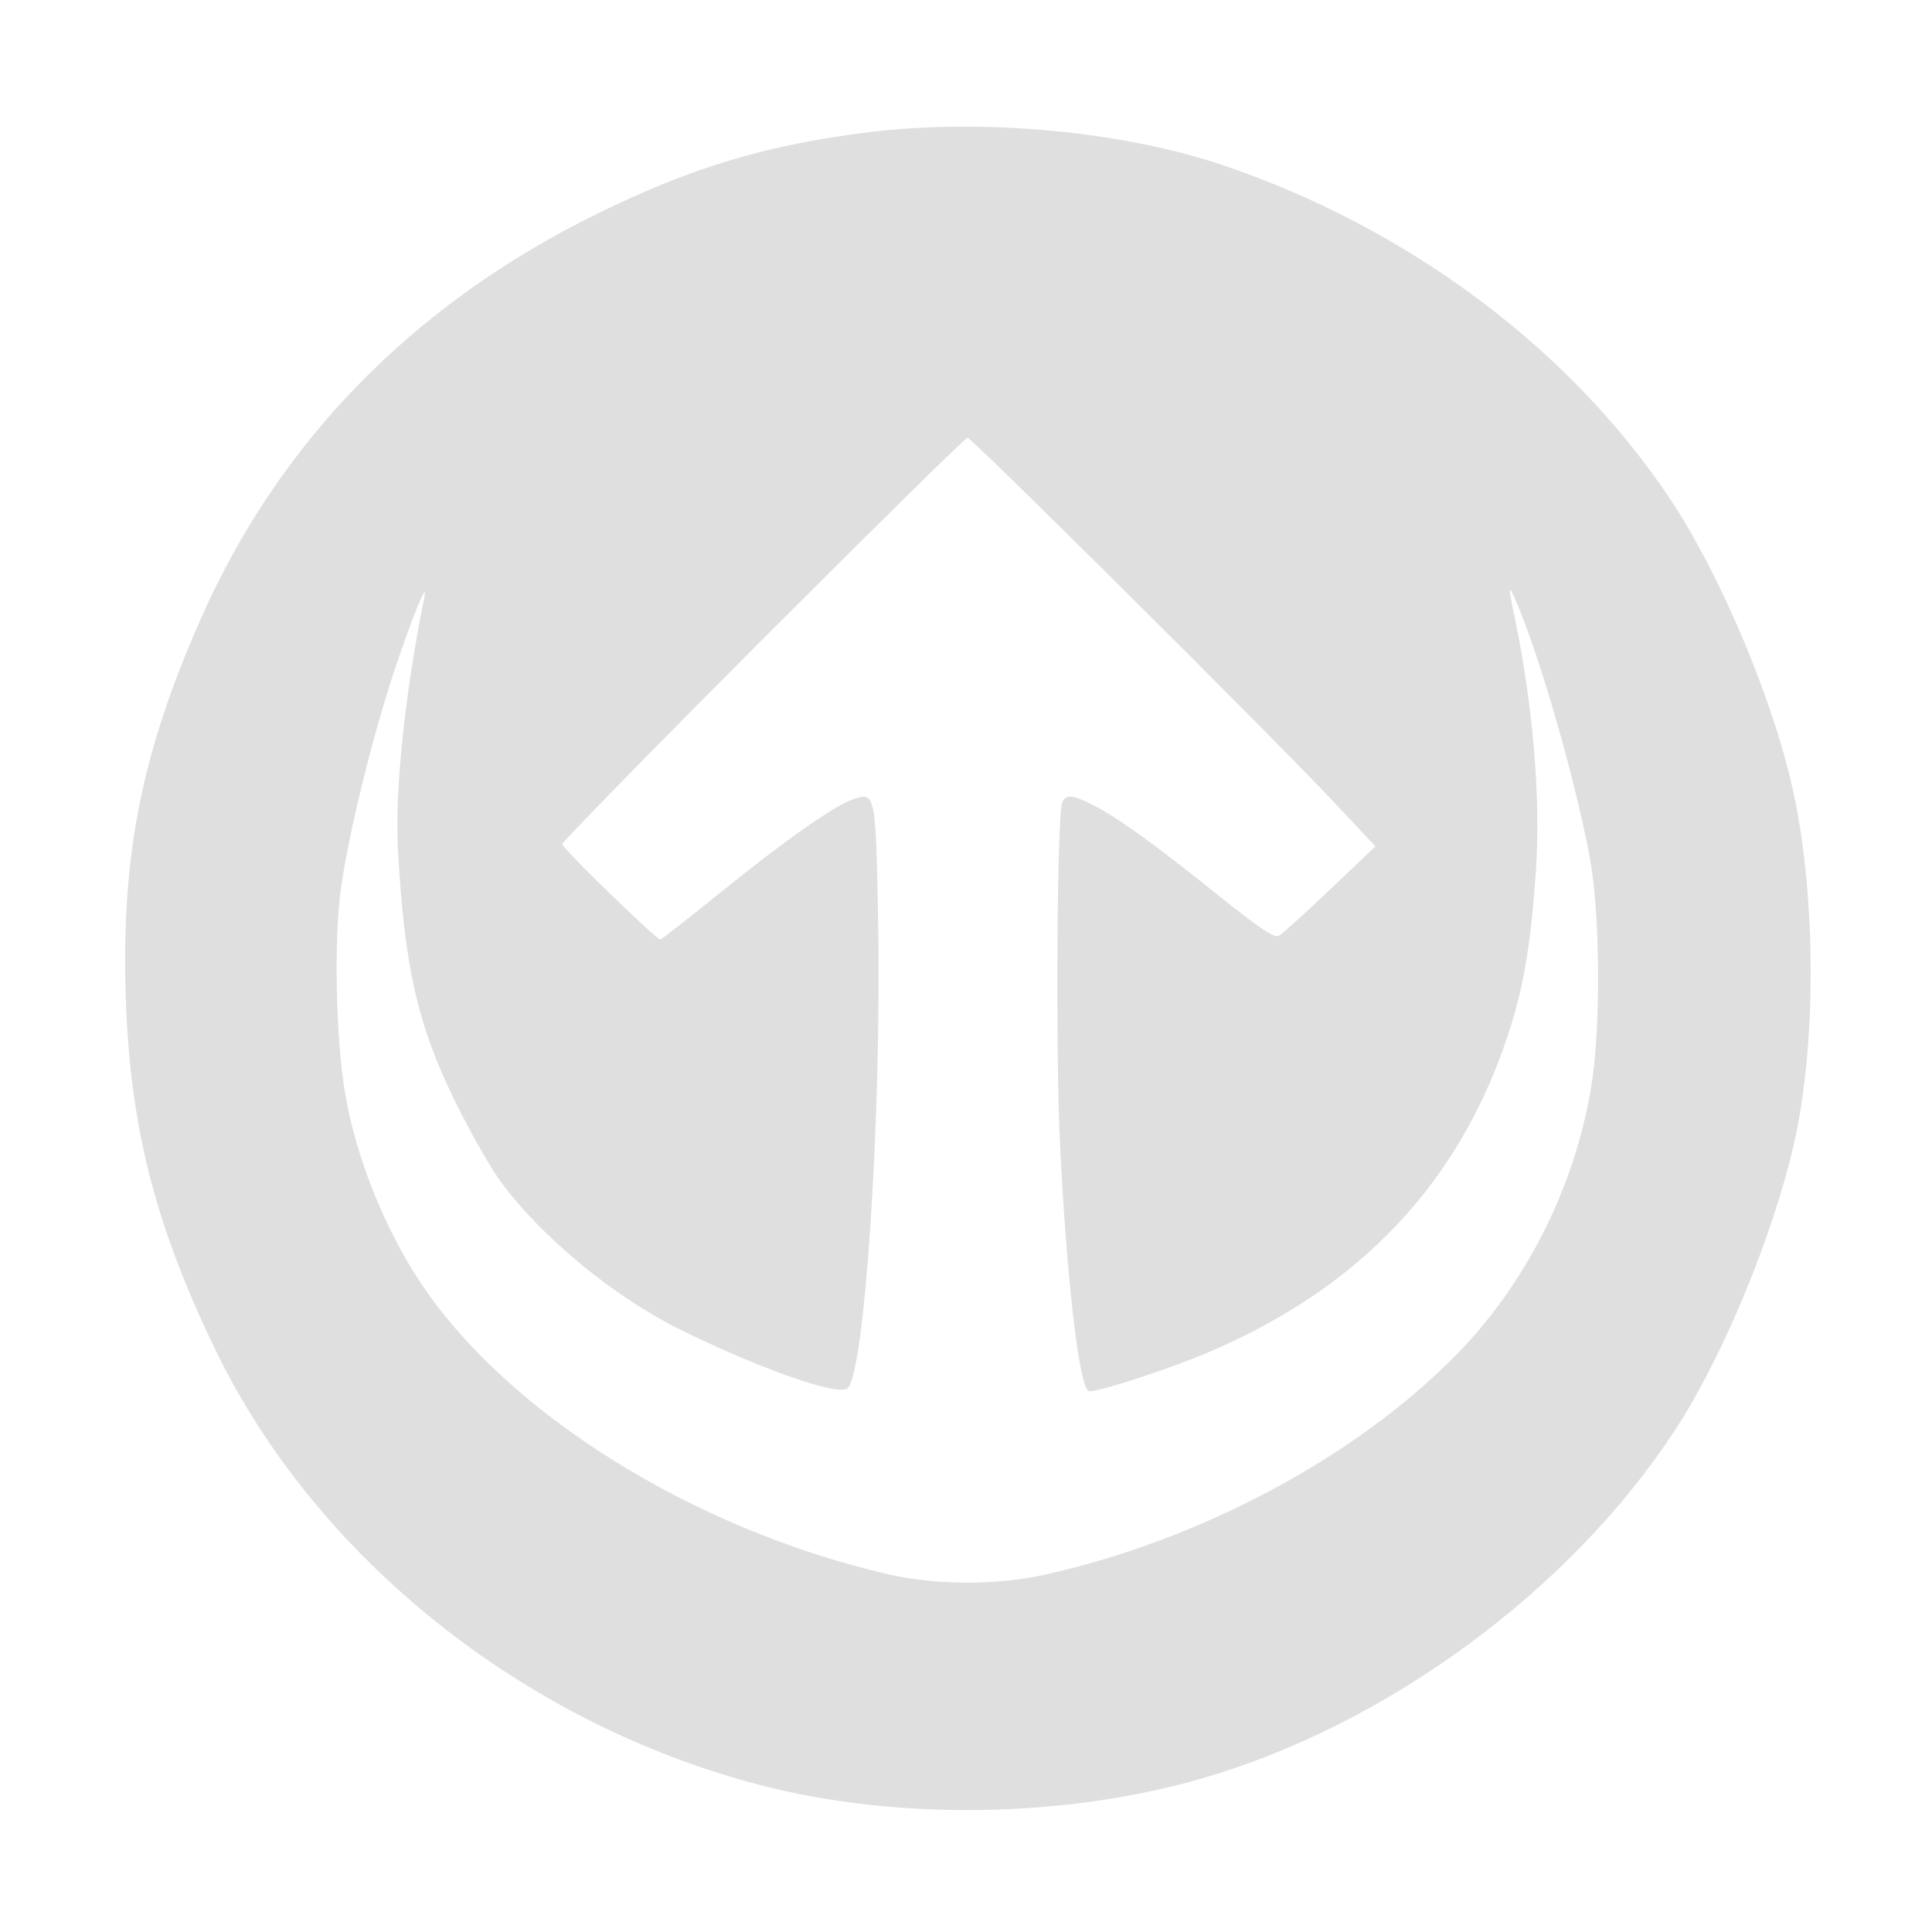 <svg xmlns="http://www.w3.org/2000/svg" width="512" height="512" viewBox="0 0 512 512" version="1.1"><path d="M 230.360 35.027 C 203.467 38.312, 183.454 44.299, 158.500 56.525 C 109.634 80.468, 73.967 116.909, 53.131 164.182 C 37.696 199.200, 32.302 225.908, 33.273 262.500 C 34.204 297.537, 40.804 323.986, 56.982 357.500 C 83.652 412.748, 138.599 456.701, 201.445 473.056 C 237.701 482.491, 282.046 481.829, 318.500 471.309 C 367.605 457.139, 416.207 421.365, 443.882 379.023 C 456.538 359.658, 469.793 327.728, 475.440 303 C 481.306 277.312, 481.315 238.645, 475.461 210.816 C 470.315 186.351, 456.084 152.384, 442.440 132 C 415.773 92.159, 372.884 60.225, 323.849 43.699 C 297.333 34.763, 260.500 31.347, 230.360 35.027 M 202.220 169.308 C 172.949 198.627, 149 223.115, 149 223.726 C 149 224.777, 173.917 249.003, 174.992 248.997 C 175.272 248.996, 182.475 243.354, 191 236.461 C 207.928 222.773, 220.950 213.611, 225.961 211.864 C 231.988 209.763, 232.077 210.181, 232.706 243.607 C 233.681 295.407, 229.187 364.110, 224.573 367.939 C 222.072 370.015, 201.434 362.773, 180.500 352.474 C 162.805 343.768, 143.603 327.975, 132.689 313.150 C 130.136 309.682, 124.877 300.467, 121.002 292.672 C 110.694 271.936, 107.100 256.196, 105.436 224.500 C 104.635 209.242, 107.402 183.100, 112.422 158.500 C 113.550 152.974, 109.346 163.196, 104.497 177.770 C 98.725 195.120, 92.573 220.113, 90.411 235 C 88.444 248.544, 88.940 274.684, 91.447 289.664 C 94.258 306.459, 101.826 325.452, 111.505 340 C 134.472 374.523, 183.447 405.105, 235 417.116 C 247.913 420.124, 263.976 420.188, 277 417.282 C 318.040 408.125, 358.811 386.402, 385.499 359.472 C 404.132 340.671, 417.068 315.250, 421.617 288.498 C 424.297 272.736, 424.107 241.859, 421.237 226.819 C 417.137 205.333, 407.836 173.188, 401.613 159 C 399.683 154.600, 399.657 155.223, 401.419 163.685 C 406.299 187.131, 408.342 211.711, 407.013 230.987 C 405.647 250.801, 403.726 261.965, 399.502 274.651 C 386.621 313.334, 360.870 340.762, 321.339 357.906 C 310.528 362.594, 290.148 369.271, 288.535 368.652 C 285.992 367.676, 282.699 339.375, 280.918 303.196 C 279.728 279.017, 280.119 215.982, 281.478 212.750 C 282.463 210.407, 284.172 210.543, 289.783 213.410 C 296.272 216.726, 305.927 223.689, 322.931 237.314 C 333.851 246.064, 337.743 248.663, 338.931 247.996 C 339.794 247.512, 345.900 241.981, 352.500 235.705 L 364.500 224.294 353.331 212.397 C 337.296 195.317, 257.537 116, 256.398 116 C 255.871 116, 231.491 139.989, 202.220 169.308" stroke="none" fill="#dfdfdf" fill-rule="evenodd"/></svg>